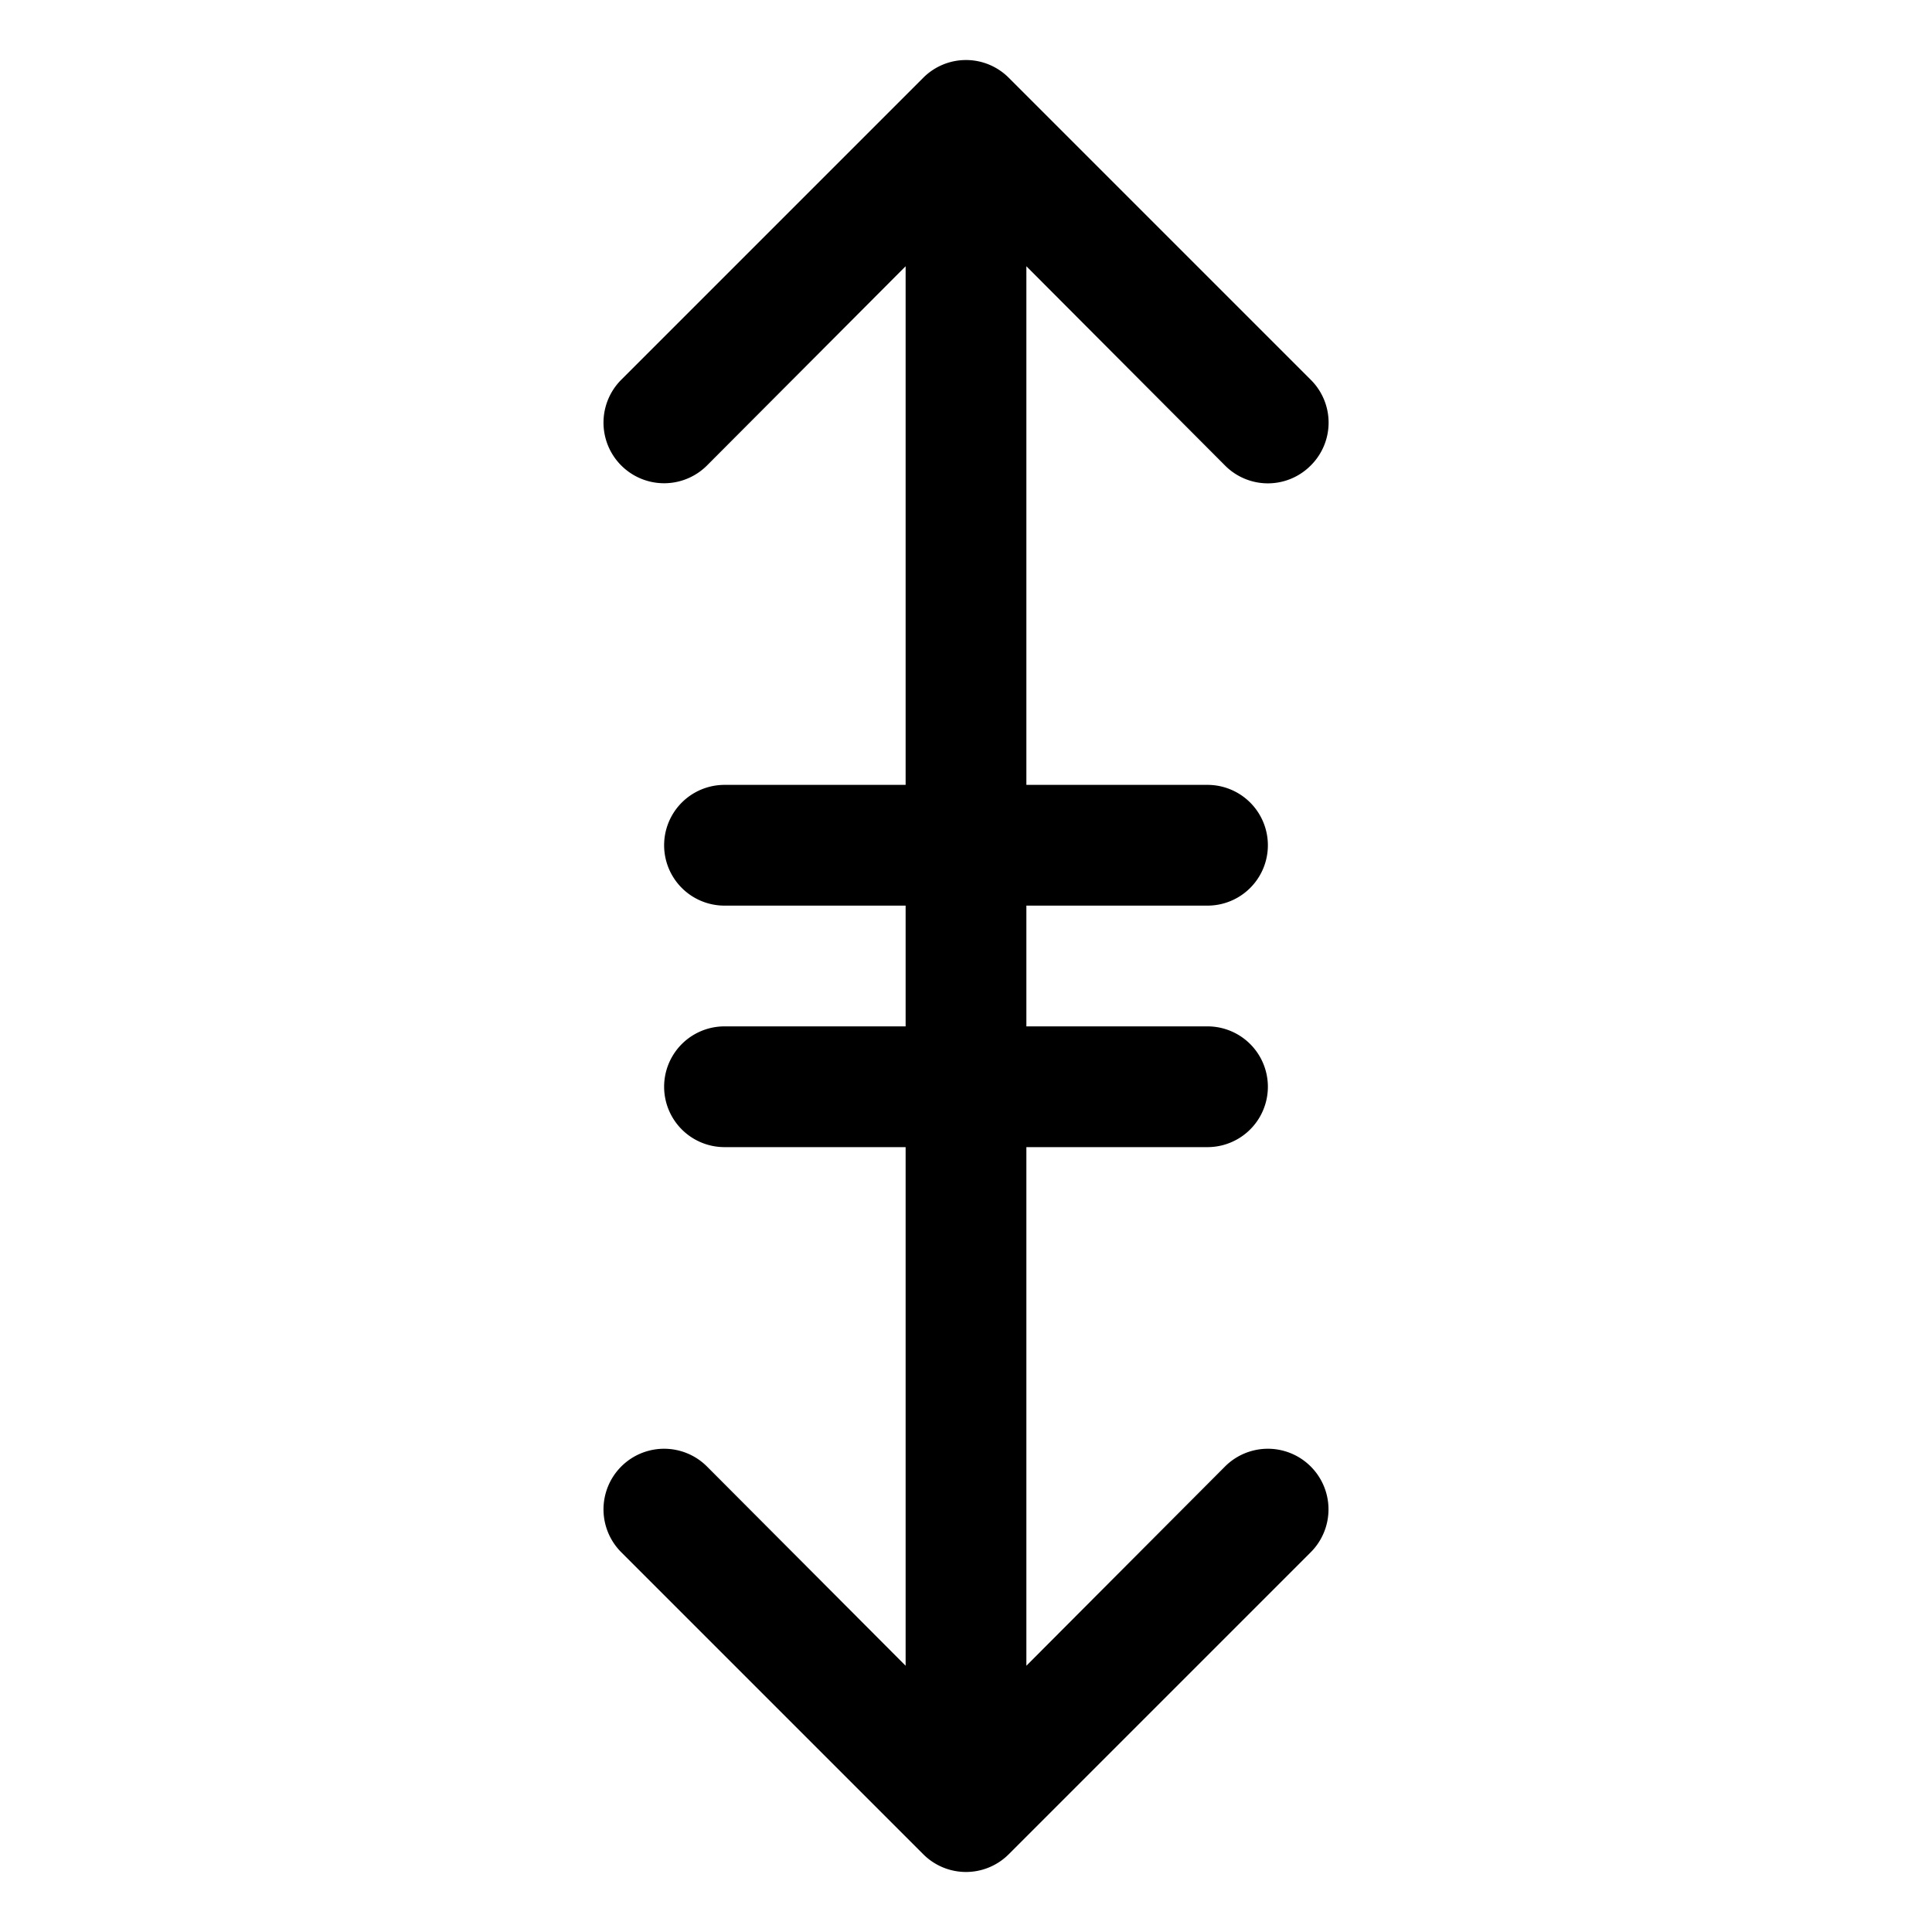 <svg id="Layer_1" data-name="Layer 1" xmlns="http://www.w3.org/2000/svg" width="32" height="32" viewBox="0 0 32 32"><g id="Scroll_-_32" data-name="Scroll - 32"><path d="M20.29,24.29,17,27.59V19h3a1,1,0,0,0,0-2H17V15h3a1,1,0,0,0,0-2H17V4.41l3.29,3.3a1,1,0,0,0,1.42,0,1,1,0,0,0,0-1.42l-5-5a1,1,0,0,0-1.42,0l-5,5a1,1,0,0,0,1.42,1.42L15,4.41V13H12a1,1,0,0,0,0,2h3v2H12a1,1,0,0,0,0,2h3v8.59l-3.29-3.3a1,1,0,0,0-1.42,1.42l5,5a1,1,0,0,0,1.42,0l5-5a1,1,0,0,0-1.42-1.42Z"/></g></svg>